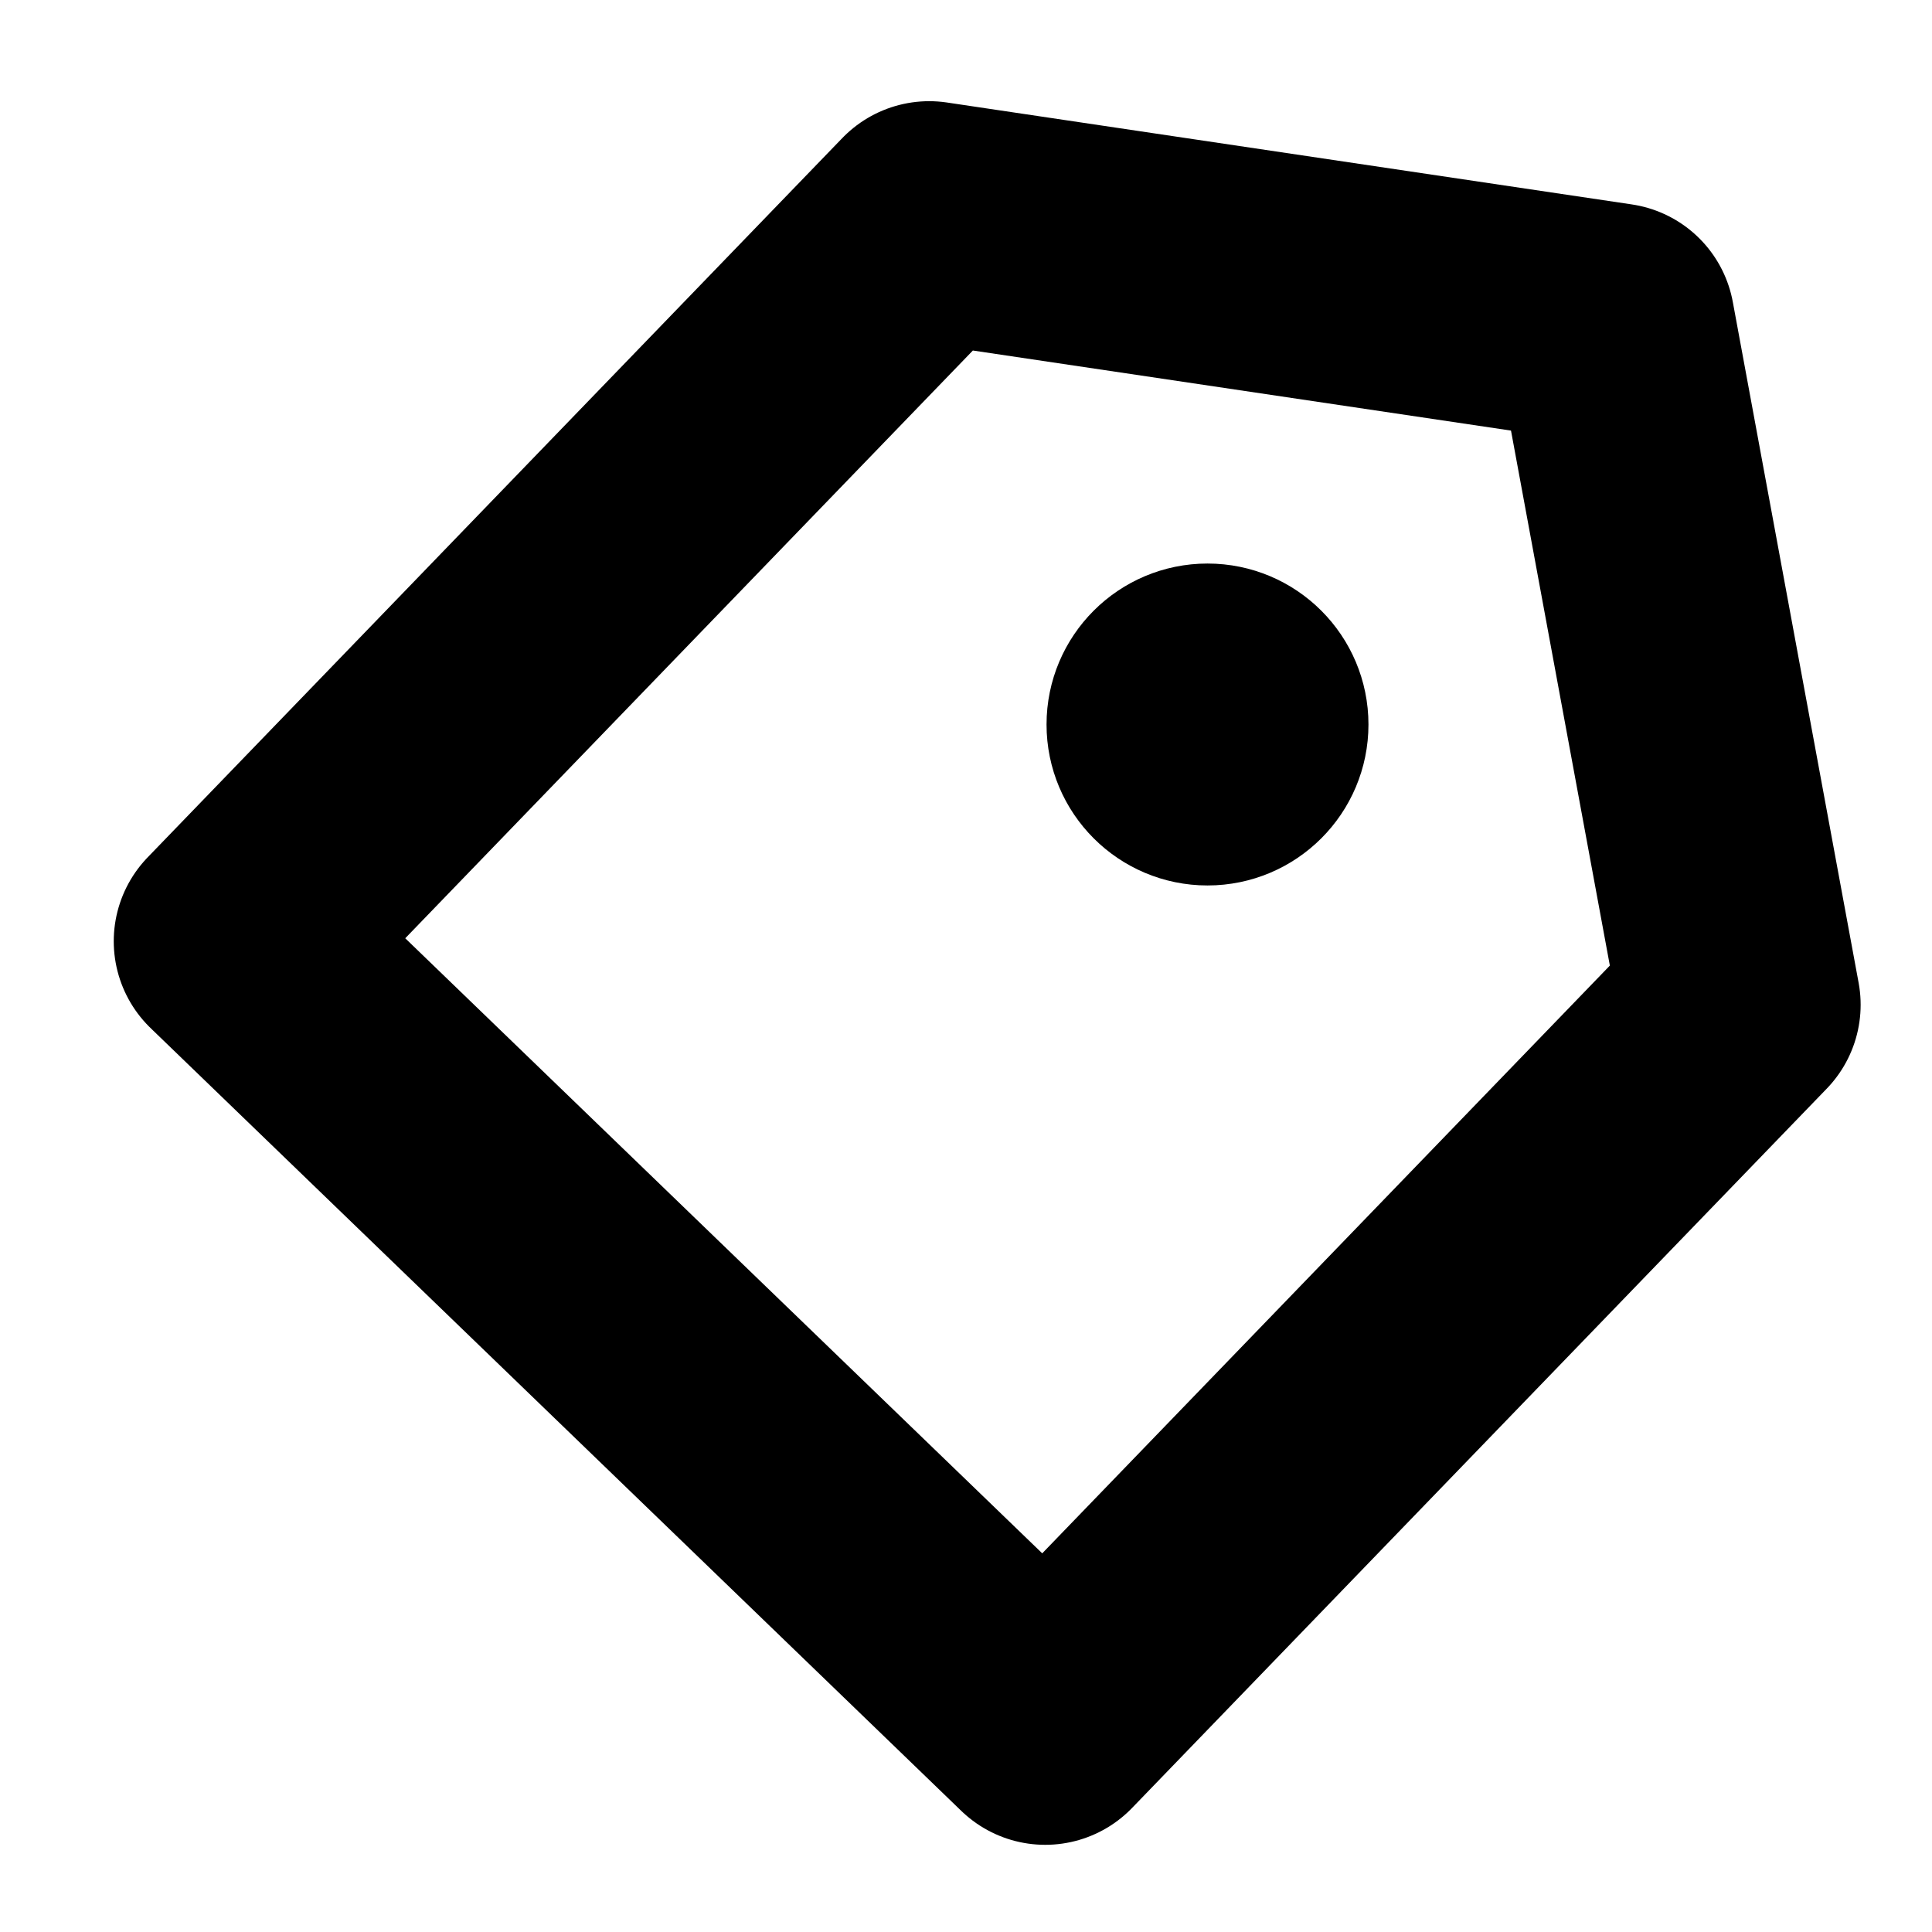 <svg width="16" height="16" viewBox="0 0 16 16" fill="none" xmlns="http://www.w3.org/2000/svg">
<g clip-path="url(#clip0_18_11066)">
<path d="M8.656 14.278L14.409 8.321L13.367 2.682L7.695 1.838L1.942 7.795L8.656 14.278Z" stroke="black" stroke-width="2" stroke-linecap="round" stroke-linejoin="round"/>
<path d="M10.833 6C10.833 6.46 10.46 6.833 10 6.833C9.54 6.833 9.167 6.46 9.167 6C9.167 5.54 9.54 5.167 10 5.167C10.46 5.167 10.833 5.54 10.833 6Z" fill="black" stroke="black" stroke-linecap="round" stroke-linejoin="round"/>
</g>
<defs>
<clipPath id="clip0_18_11066">
<rect width="16" height="16" fill="white"/>
</clipPath>
</defs>
</svg>
